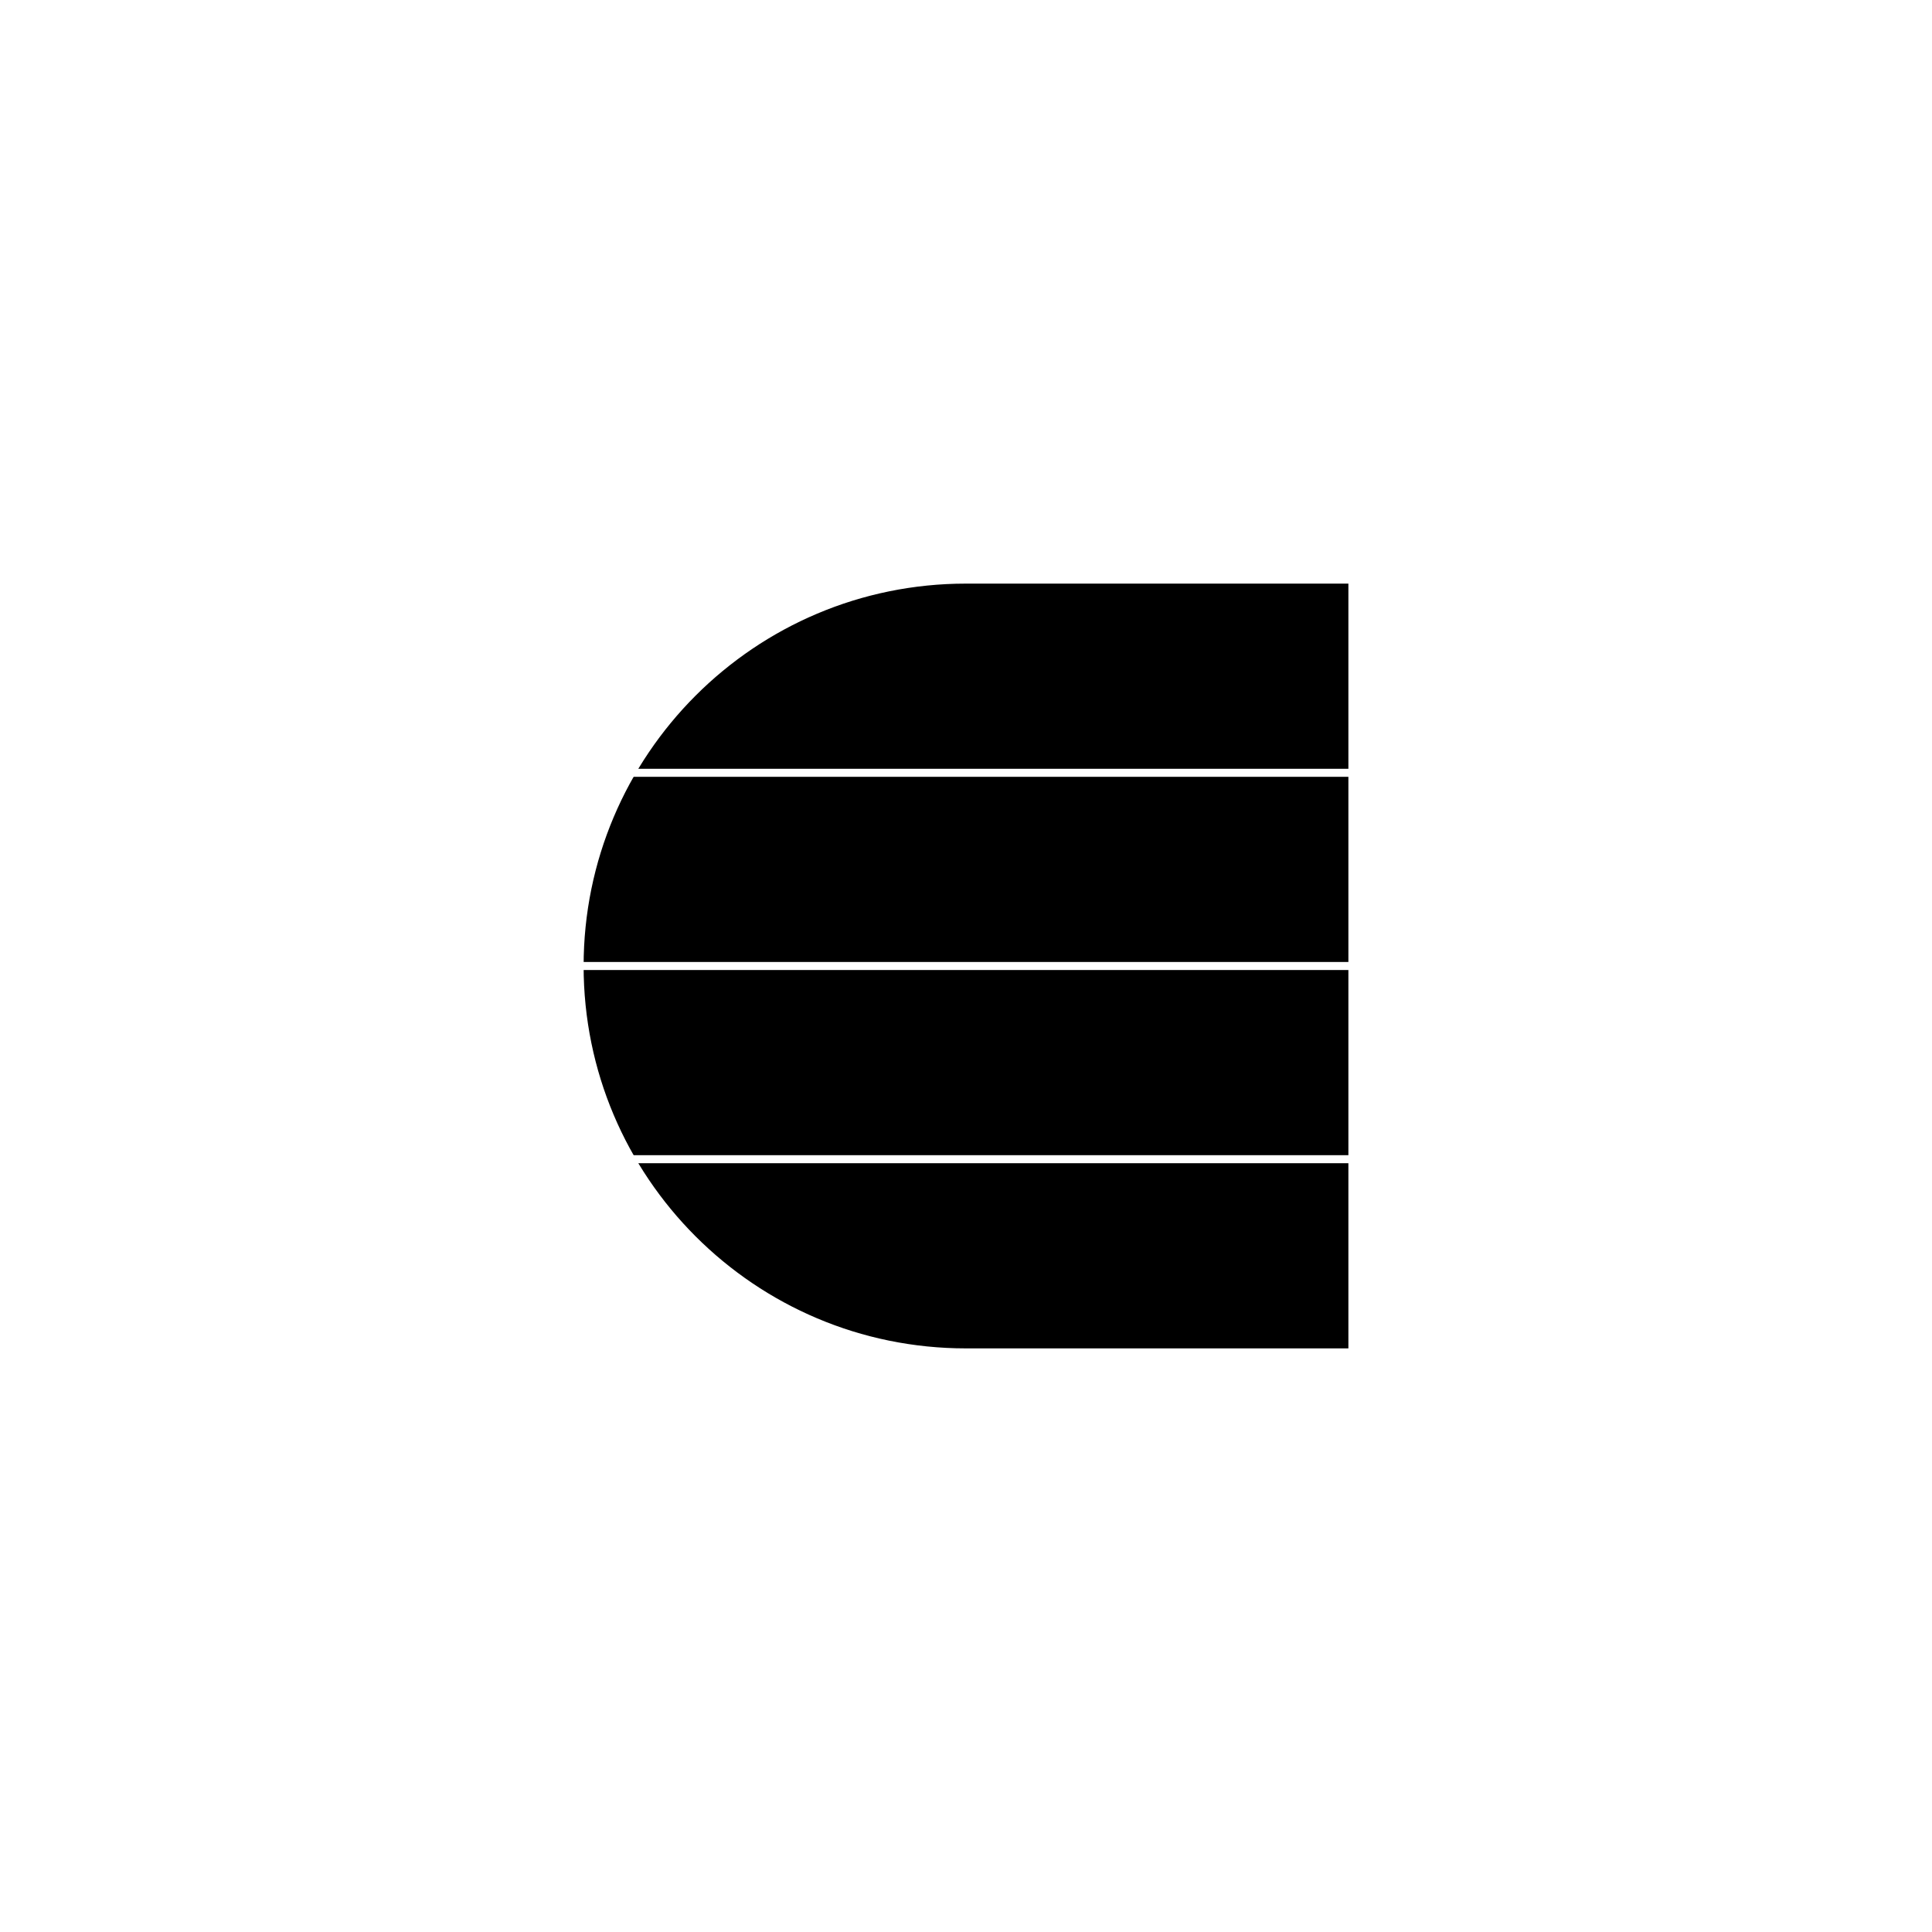 <?xml version="1.0" encoding="UTF-8" standalone="yes"?><svg width="128" height="128" xmlns="http://www.w3.org/2000/svg"><rect width="100%" height="100%" fill="#808080" stroke="none"/><svg viewBox="0 0 128 128" version="1.1" xmlns="http://www.w3.org/2000/svg" class=""><rect fill="white" width="128px" height="128px" x="0" y="0"/><g transform="matrix(0.4,0,0,0.4,38.4,38.4)"><g transform="matrix(1,0,0,1,0,0)"><path d="M64 0H128V128H64C28.654 128 0 99.346 0 64C0 28.654 28.654 0 64 0Z" fill="#000000" stroke="white" stroke-width="1.33px" stroke-linecap="square" vector-effect="non-scaling-stroke"/><line x1="128" y1="64" x2="-4.37114e-08" y2="64" stroke="white" fill="none" stroke-width="1.33px" stroke-linecap="square" vector-effect="non-scaling-stroke"/><line x1="128" y1="32" x2="-4.37114e-08" y2="32" stroke="white" fill="none" stroke-width="1.33px" stroke-linecap="square" vector-effect="non-scaling-stroke"/><line x1="128" y1="96" x2="-4.37114e-08" y2="96" stroke="white" fill="none" stroke-width="1.33px" stroke-linecap="square" vector-effect="non-scaling-stroke"/></g></g></svg></svg>